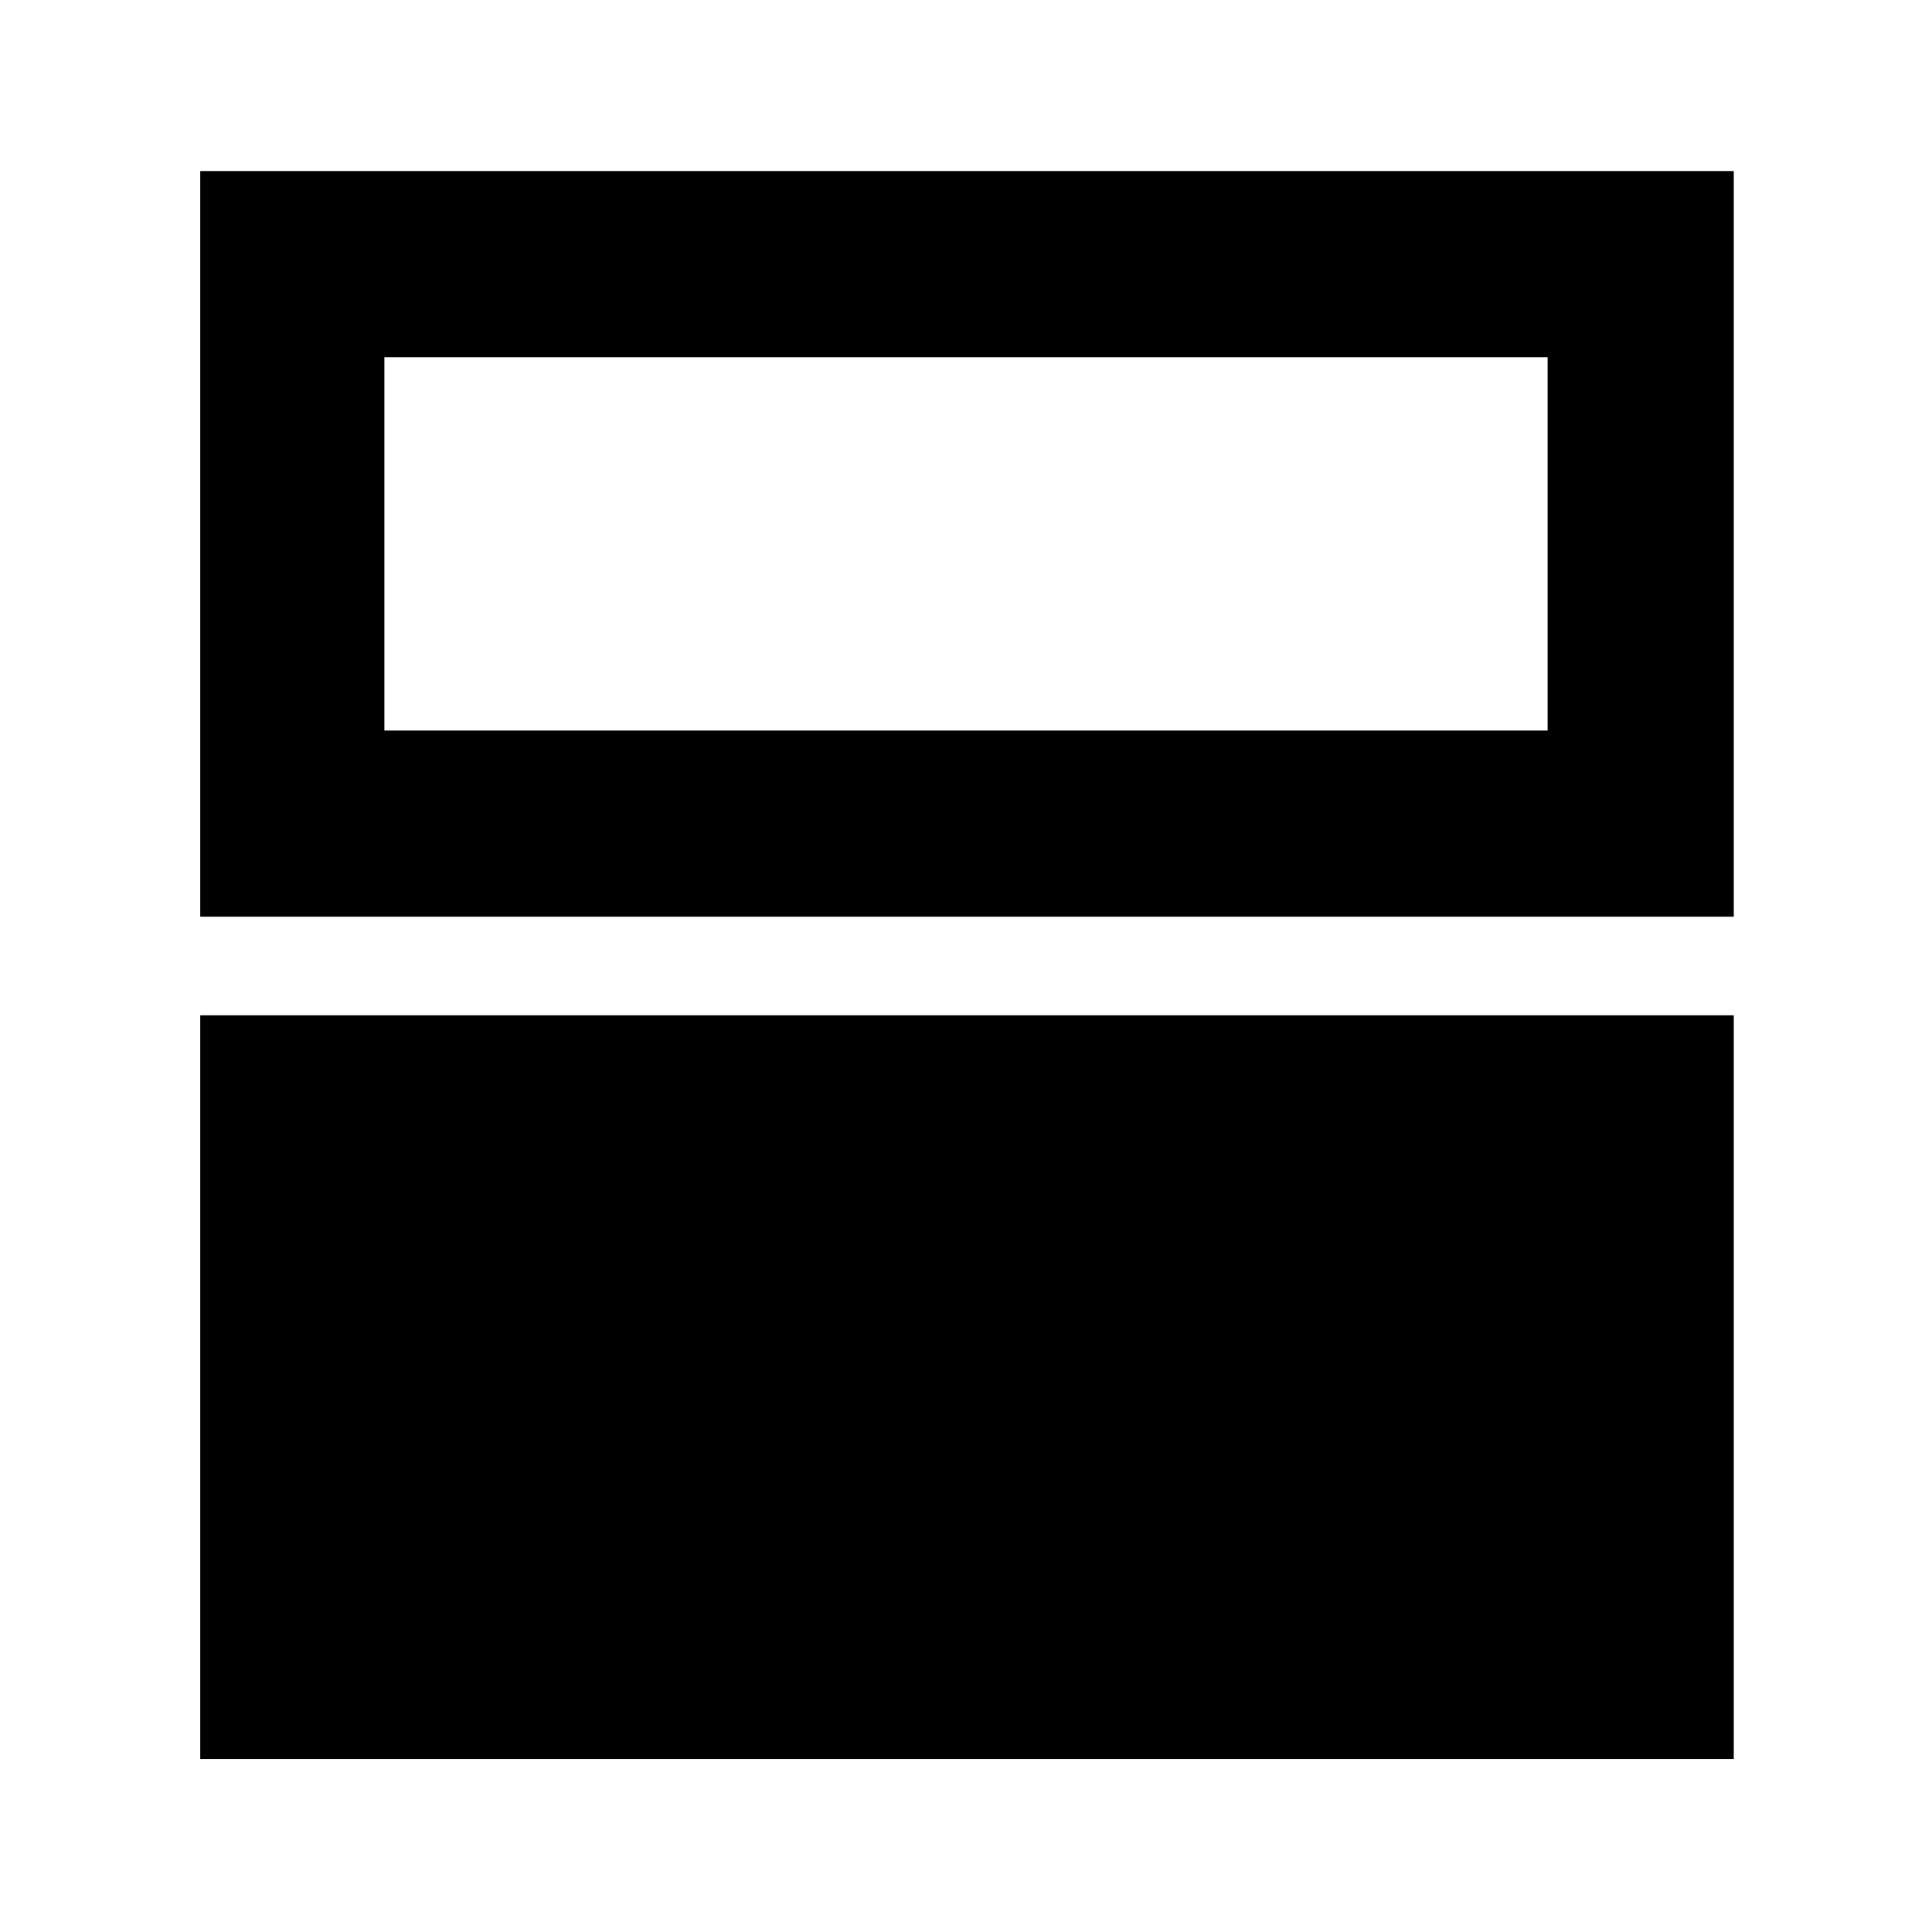 <svg xmlns="http://www.w3.org/2000/svg" height="48" viewBox="0 -960 960 960" width="48"><path d="M99.5-86v-369.5h762V-86h-762Zm0-418.5V-875h762v370.5h-762Zm669.5-278H191V-597h578v-185.5ZM191-597v-185.5V-597Z"/></svg>